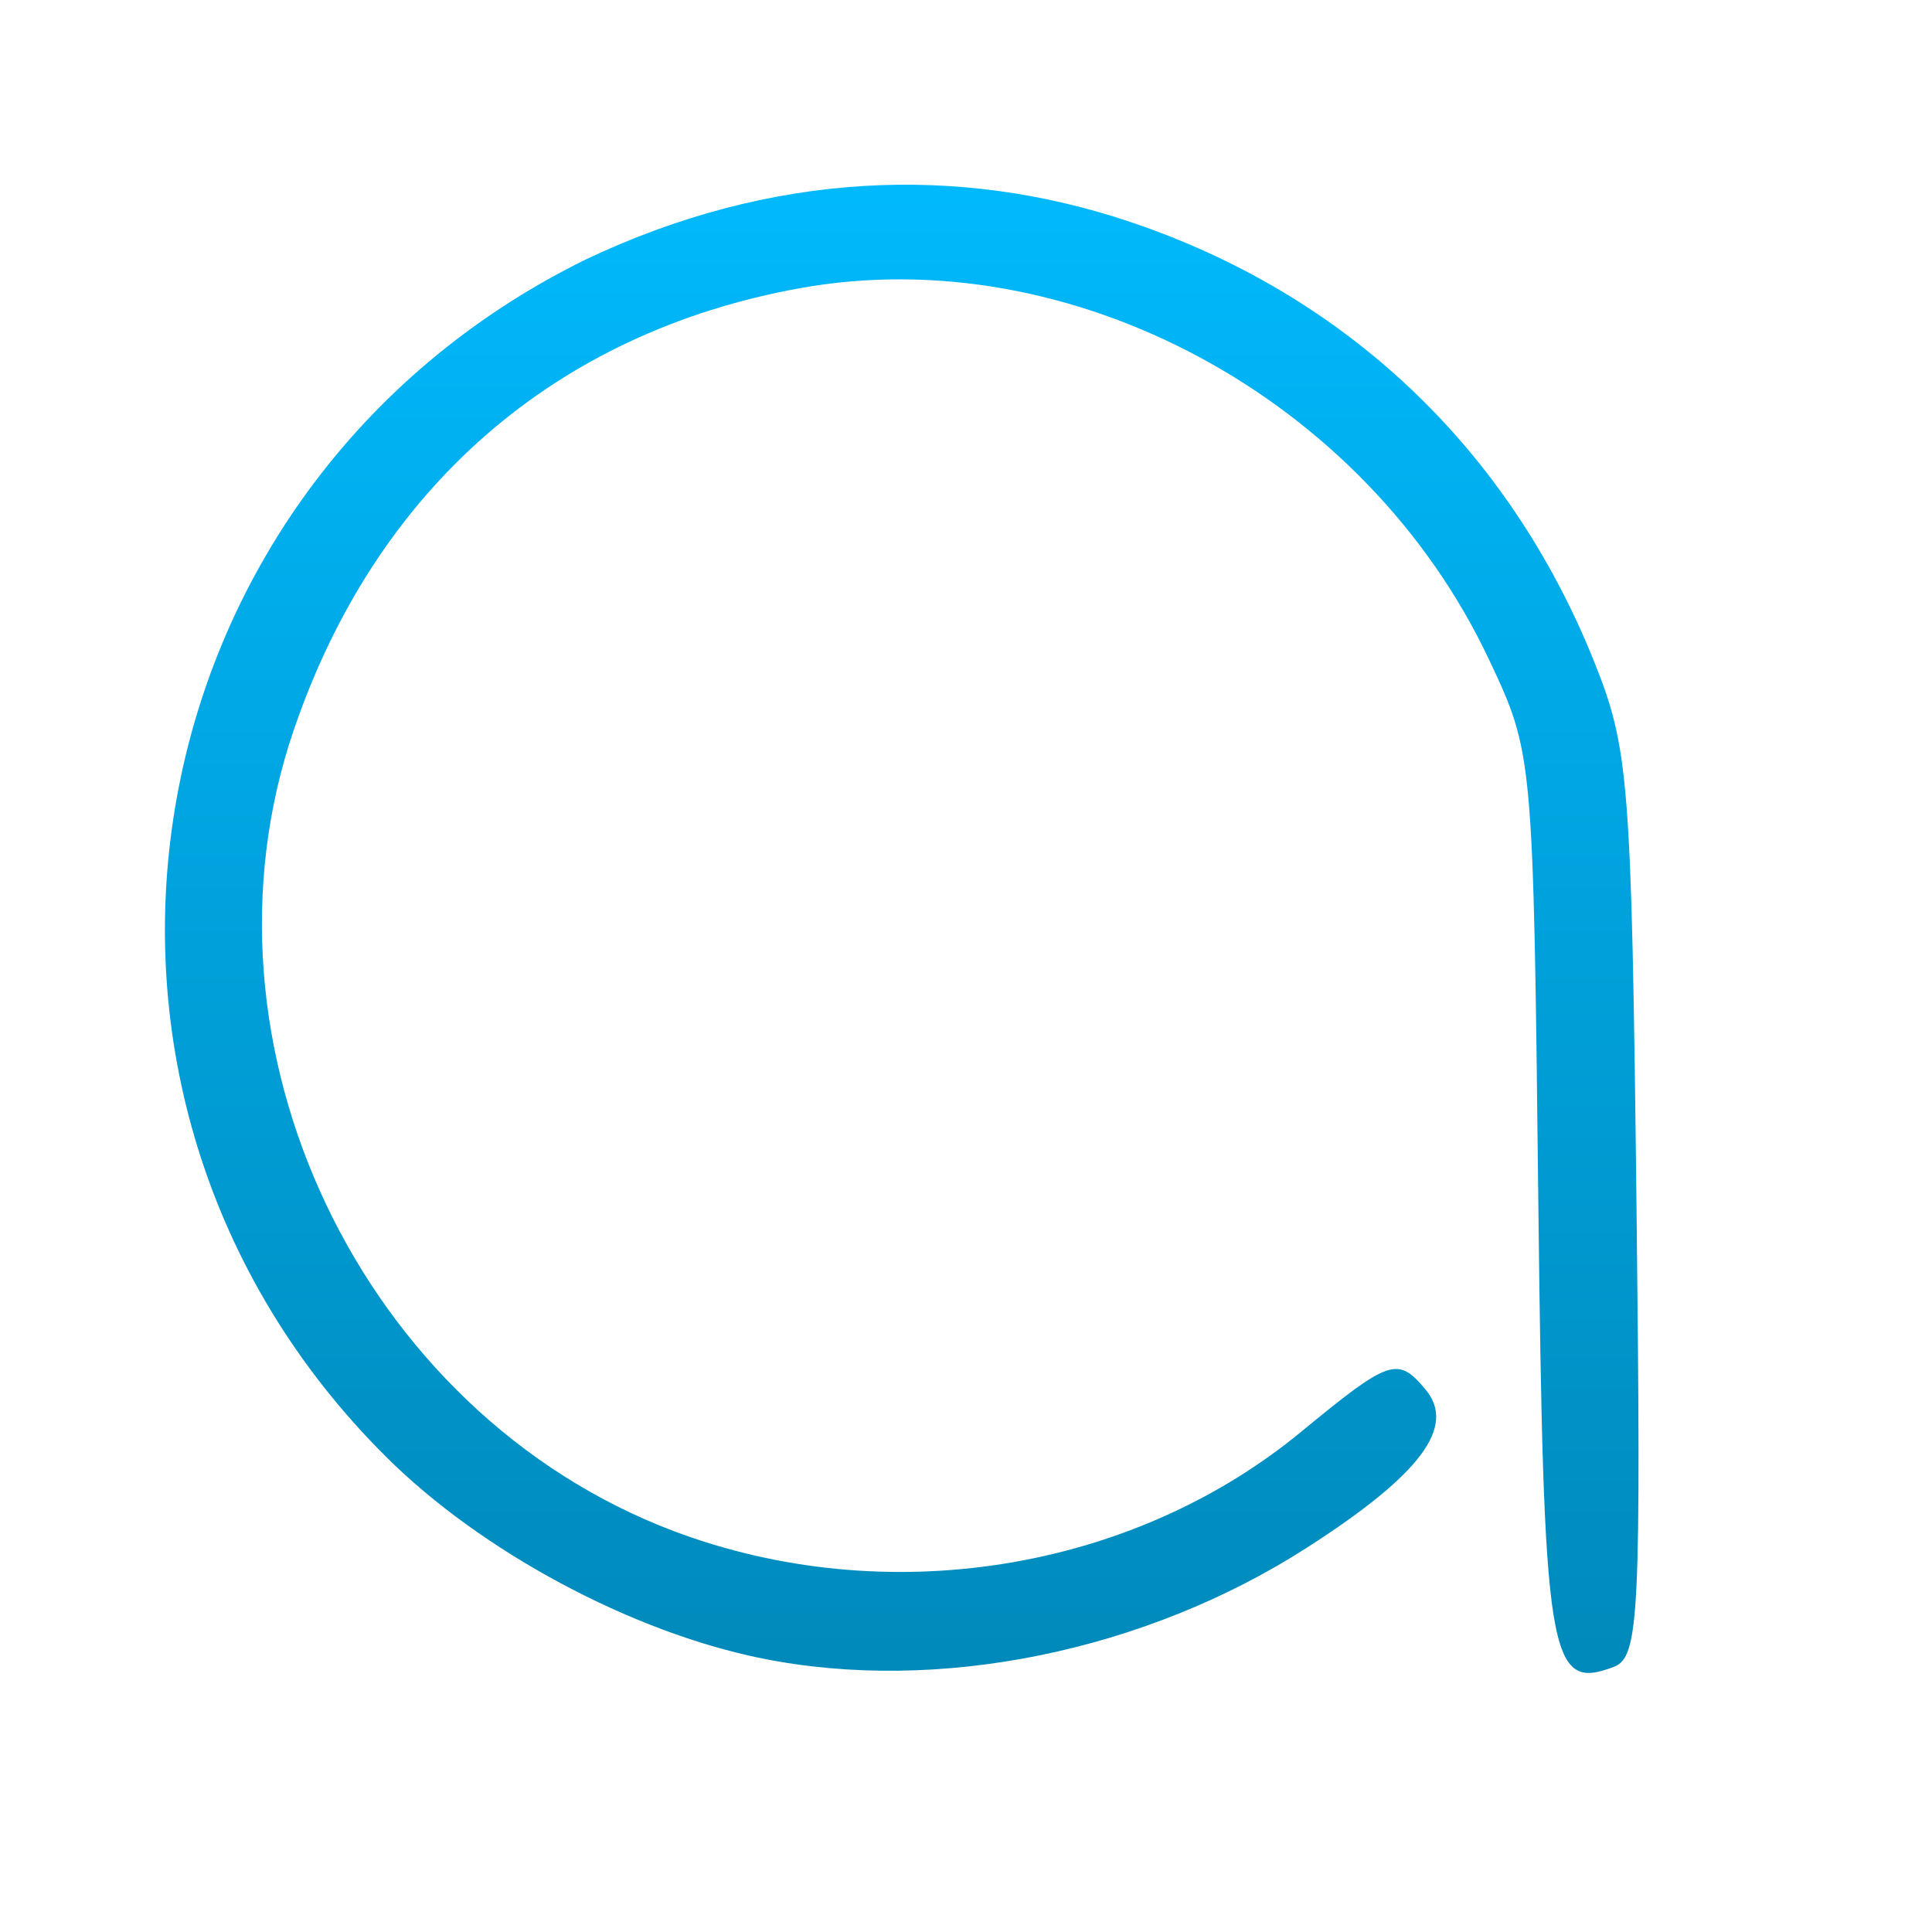<svg xmlns="http://www.w3.org/2000/svg" xmlns:xlink="http://www.w3.org/1999/xlink" width="64" height="64" viewBox="0 0 64 64" version="1.1">
<defs> <linearGradient id="linear0" gradientUnits="userSpaceOnUse" x1="0" y1="0" x2="0" y2="1" gradientTransform="matrix(55.992,0,0,56,4.004,4)"> <stop offset="0" style="stop-color:#00bbff;stop-opacity:1;"/> <stop offset="1" style="stop-color:#0085b5;stop-opacity:1;"/> </linearGradient> </defs>
<g id="surface1">
<path style=" stroke:none;fill-rule:nonzero;fill:url(#linear0);fill-opacity:1;" d="M 25.246 54.938 C 20.918 54.066 15.934 51.395 12.781 48.25 C 0.695 36.223 4.047 16.152 19.398 8.598 C 25.559 5.672 31.766 5.441 37.441 7.352 C 44.574 9.75 49.949 14.84 52.785 21.859 C 53.965 24.789 54.047 25.781 54.211 39.91 C 54.367 53.523 54.301 54.891 53.465 55.215 C 51.297 56.039 51.133 55.008 50.957 39.668 C 50.793 25.008 50.785 24.945 49.332 21.863 C 45.25 13.188 35.484 7.922 26.496 9.547 C 18.375 11.016 12.453 16.191 9.727 24.195 C 6.172 34.621 11.953 46.797 22.316 50.719 C 29.32 53.359 37.469 52.074 43.102 47.43 C 46.039 45.012 46.301 44.926 47.227 46.035 C 48.246 47.262 47.055 48.852 43.316 51.254 C 37.945 54.711 31.078 56.113 25.246 54.938 Z M 25.246 54.938 "/>
</g>
</svg>
